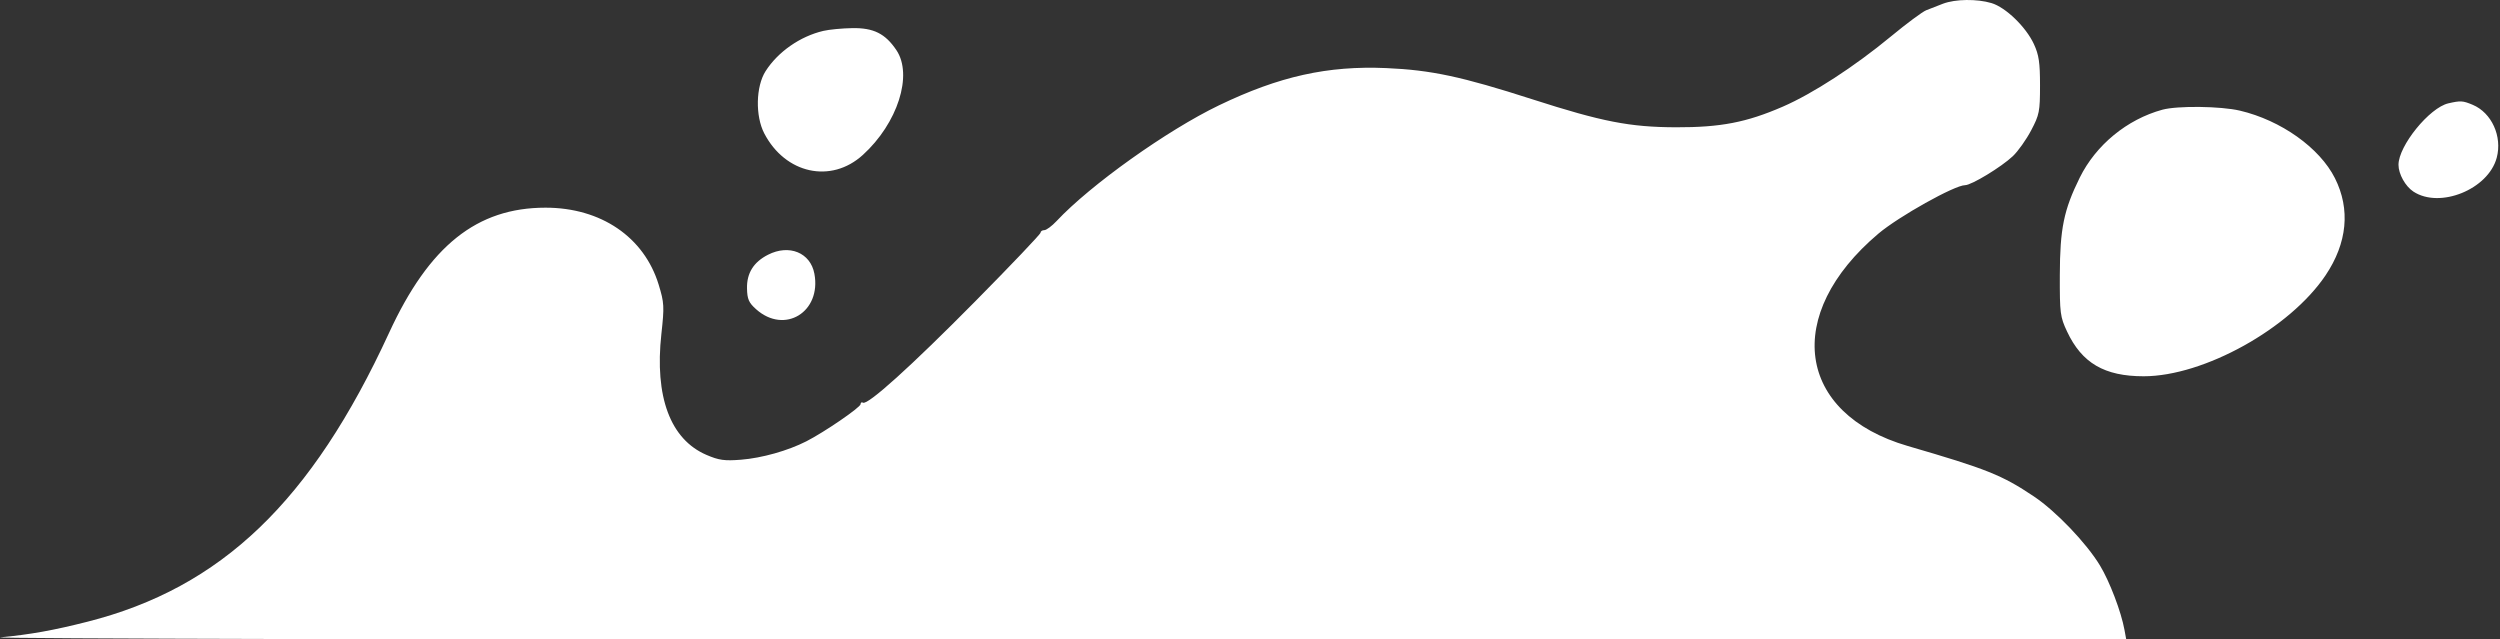 <svg width="962" height="246" viewBox="0 0 962 246" fill="none" xmlns="http://www.w3.org/2000/svg">
<rect x="0" y="0" width="962" height="246" fill="#333333" stroke="none"/>
<path fill-rule="evenodd" clip-rule="evenodd" d="M747.677 1.42C745.594 2.204 742.673 3.344 741.186 3.952C739.698 4.559 733.612 9.08 727.662 13.997C713.61 25.611 697.532 36.048 685.978 41.058C672.015 47.112 662.054 49.032 644.899 48.979C627.158 48.923 616.493 46.844 589.63 38.202C562.456 29.462 550.702 26.95 533.466 26.201C510.88 25.222 492.275 29.358 469.095 40.513C449.109 50.131 419.613 71.146 406.586 85.049C404.775 86.982 402.642 88.563 401.844 88.563C401.048 88.563 400.396 89.007 400.396 89.549C400.396 90.091 389.077 101.987 375.242 115.984C350.508 141.009 333.84 156.049 332.059 154.949C331.563 154.642 331.156 154.9 331.156 155.52C331.156 156.737 317.225 166.279 310.278 169.821C303.187 173.436 293.164 176.259 285.155 176.895C278.787 177.403 276.64 177.104 271.855 175.046C257.934 169.062 251.841 152.717 254.5 128.493C255.664 117.884 255.589 116.526 253.468 109.571C247.873 91.234 231.254 79.913 209.931 79.913C183.492 79.913 165.144 94.58 149.737 128.028C119.808 193.004 85.215 226.141 33.641 239.241C20.569 242.561 11.661 244.159 0.103 245.257C-4.955 245.737 177.057 246.197 404.573 246.278L818.24 246.425L817.499 242.37C816.222 235.377 811.805 223.775 808.068 217.598C802.833 208.945 791.119 196.703 782.644 191.027C770.351 182.794 764.558 180.478 734.153 171.632C691.266 159.154 685.974 121.005 722.818 89.898C730.63 83.301 752.155 71.266 756.15 71.259C758.618 71.256 770.129 64.264 774.552 60.082C776.539 58.203 779.702 53.746 781.581 50.178C784.753 44.154 784.997 42.919 784.999 32.878C785.001 24.046 784.57 21.131 782.643 16.962C779.594 10.368 771.79 2.823 766.325 1.186C760.753 -0.483 752.454 -0.378 747.677 1.42ZM316.804 11.889C307.882 13.99 299.351 19.941 294.595 27.382C290.842 33.257 290.6 44.631 294.087 51.328C302.189 66.89 319.793 70.743 332.015 59.628C345.425 47.434 351.373 28.842 344.924 19.278C340.649 12.938 336.17 10.697 328.021 10.821C324.092 10.881 319.045 11.361 316.804 11.889ZM942.128 39.764C934.855 41.425 922.94 56.114 922.94 63.419C922.94 66.955 925.58 71.698 928.677 73.727C938.868 80.4 957.471 72.852 960.735 60.72C962.946 52.501 958.802 43.38 951.463 40.316C947.674 38.734 946.852 38.686 942.128 39.764ZM832.063 42.221C818.458 45.952 806.49 55.798 800.281 68.368C794.137 80.808 792.67 87.988 792.619 105.863C792.578 120.555 792.752 121.919 795.399 127.56C801.104 139.717 809.784 144.788 824.888 144.788C848.003 144.788 881.129 126.402 894.878 105.943C903.237 93.503 904.49 80.517 898.482 68.567C892.608 56.881 877.731 46.301 861.939 42.579C854.535 40.834 837.85 40.634 832.063 42.221ZM295.531 98.026C289.968 100.86 287.321 105.109 287.448 110.993C287.538 115.13 288.127 116.474 290.956 119C301.901 128.774 316.147 120.081 313.376 105.32C311.855 97.221 303.673 93.876 295.531 98.026Z" fill="white"/>
</svg>
